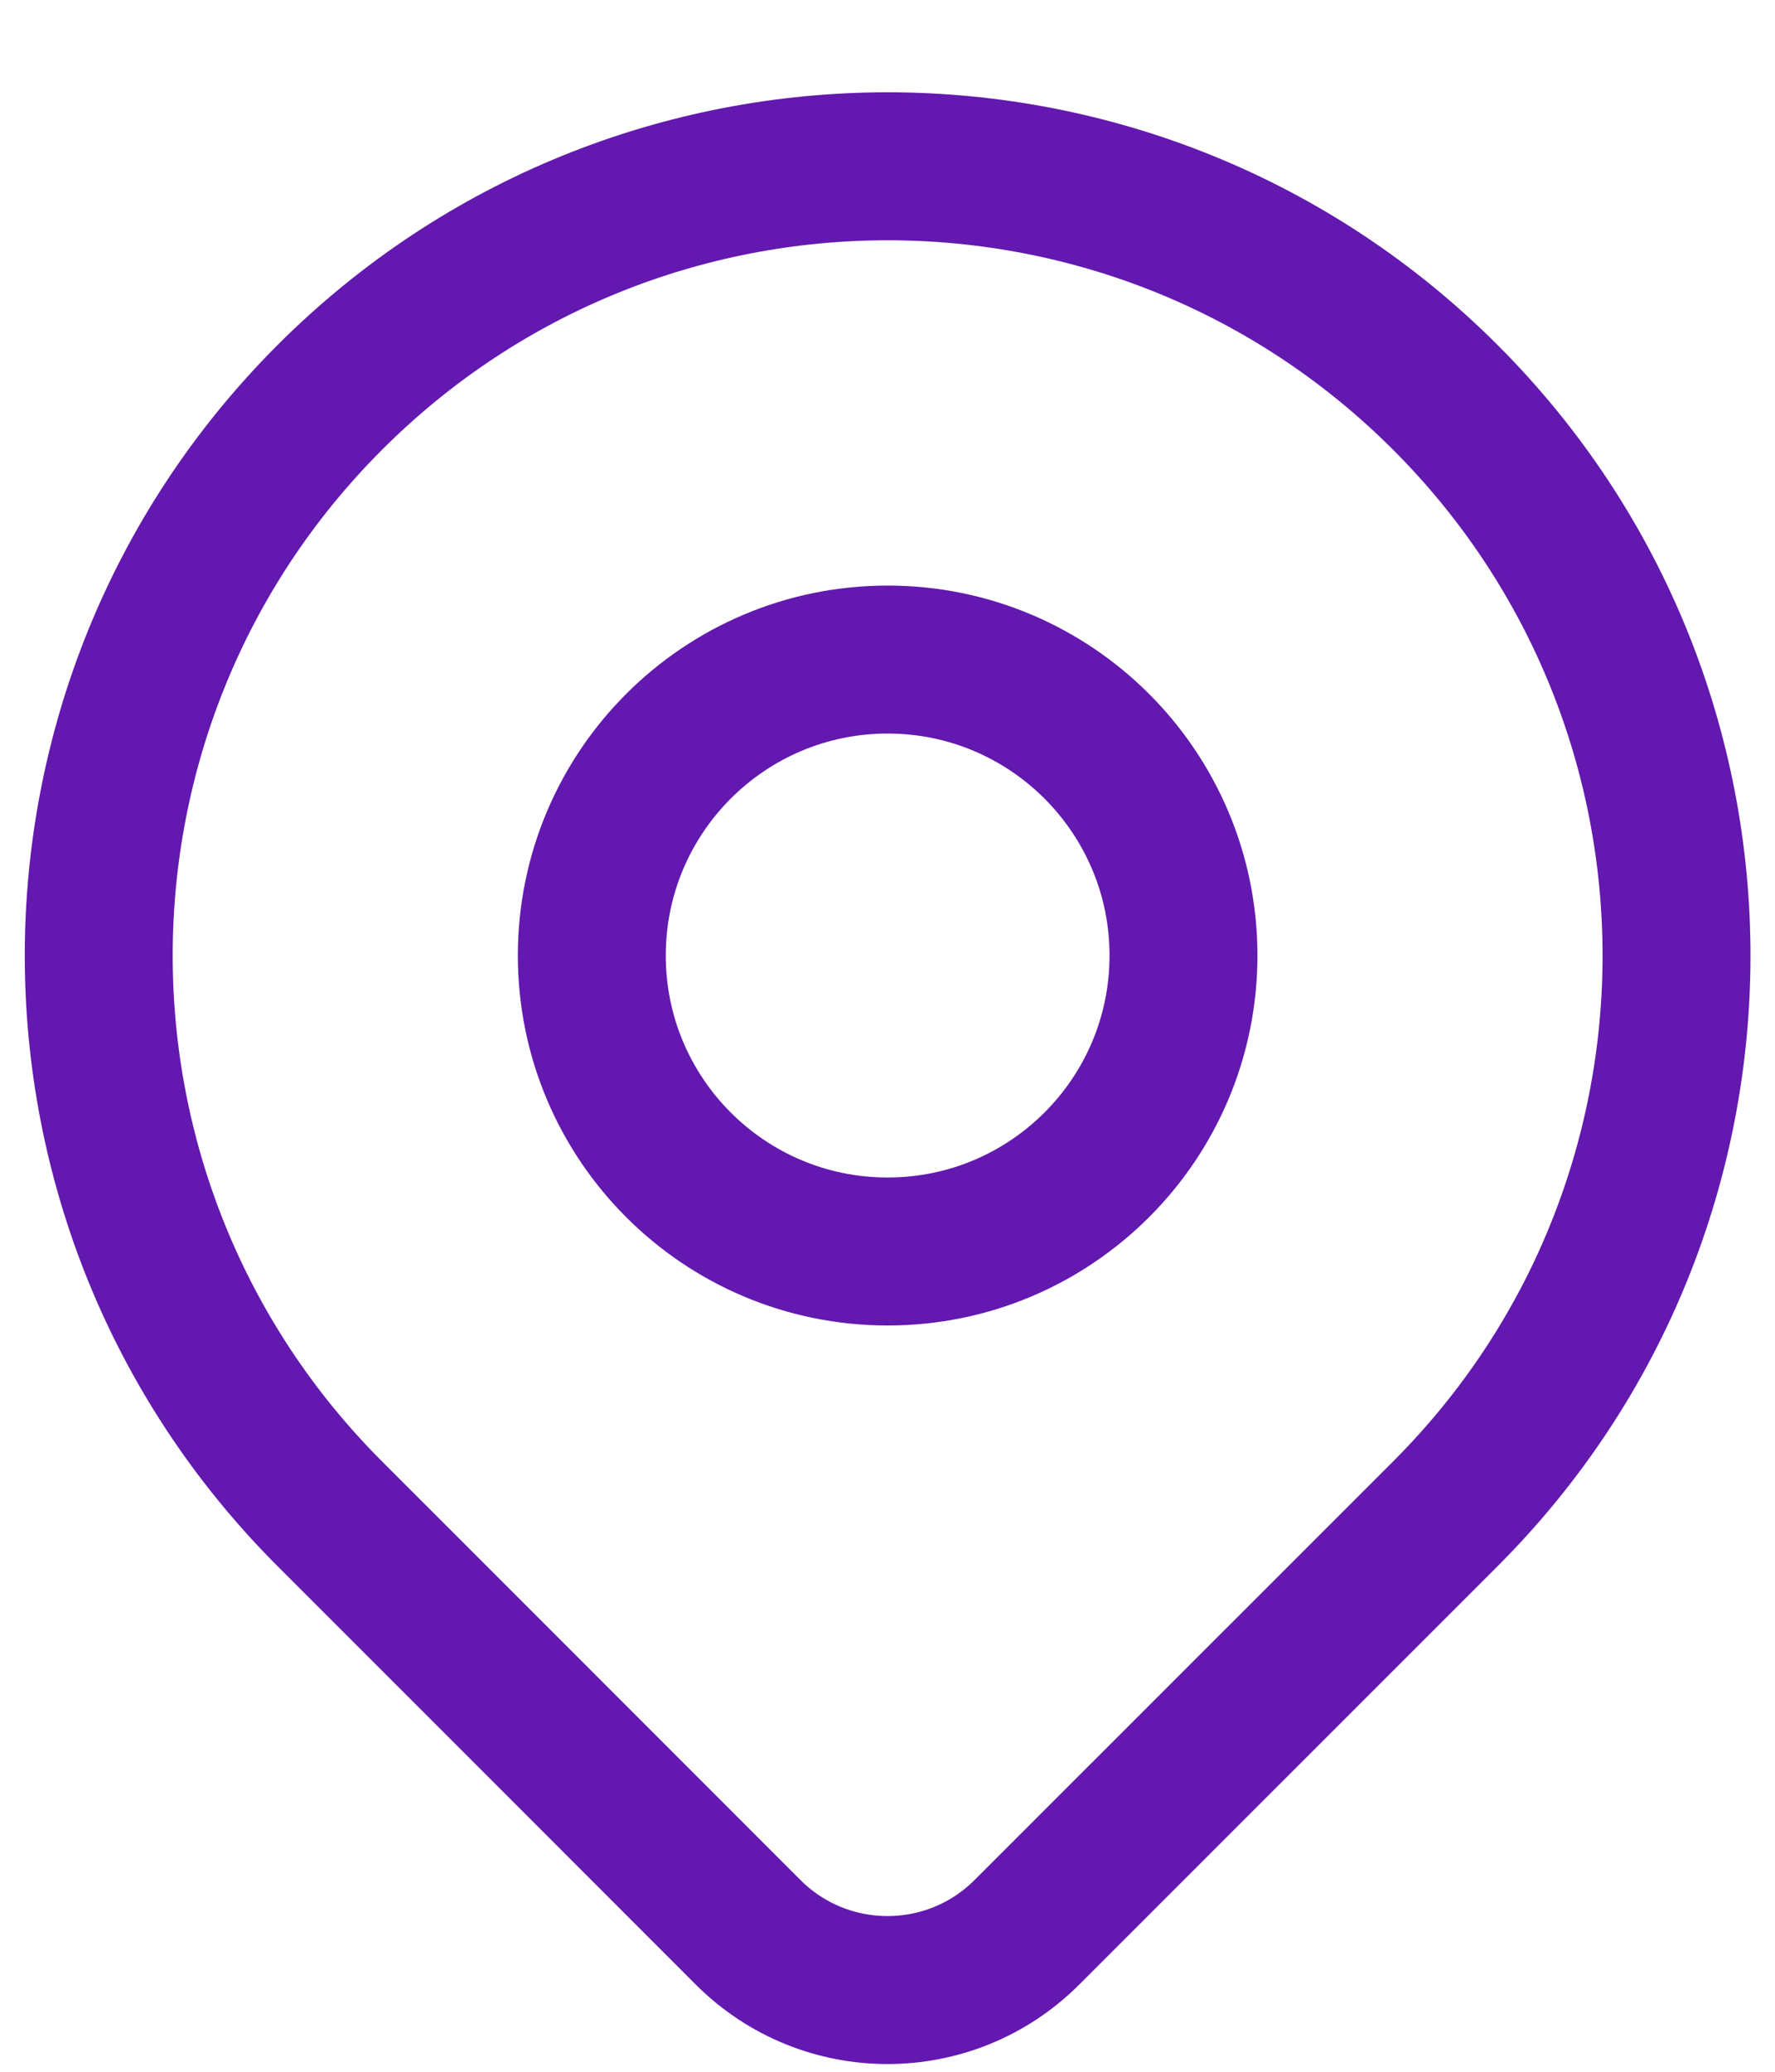 <!-- sample rectangle -->
<svg width="12" height="14" viewBox="0 0 12 14" fill="none" xmlns="http://www.w3.org/2000/svg">
<path d="M9.772 10.229C9.147 10.853 7.842 12.159 6.943 13.057C6.422 13.578 5.579 13.578 5.058 13.058C4.175 12.175 2.895 10.894 2.229 10.229C0.147 8.146 0.147 4.769 2.229 2.686C4.312 0.603 7.689 0.603 9.772 2.686C11.855 4.769 11.855 8.146 9.772 10.229Z" stroke="#6318AF" stroke-linecap="round" stroke-linejoin="round"/>
<path d="M8.001 6.457C8.001 7.562 7.105 8.457 6.001 8.457C4.896 8.457 4.001 7.562 4.001 6.457C4.001 5.353 4.896 4.457 6.001 4.457C7.105 4.457 8.001 5.353 8.001 6.457Z" stroke="#6318AF" stroke-linecap="round" stroke-linejoin="round"/>
</svg>
